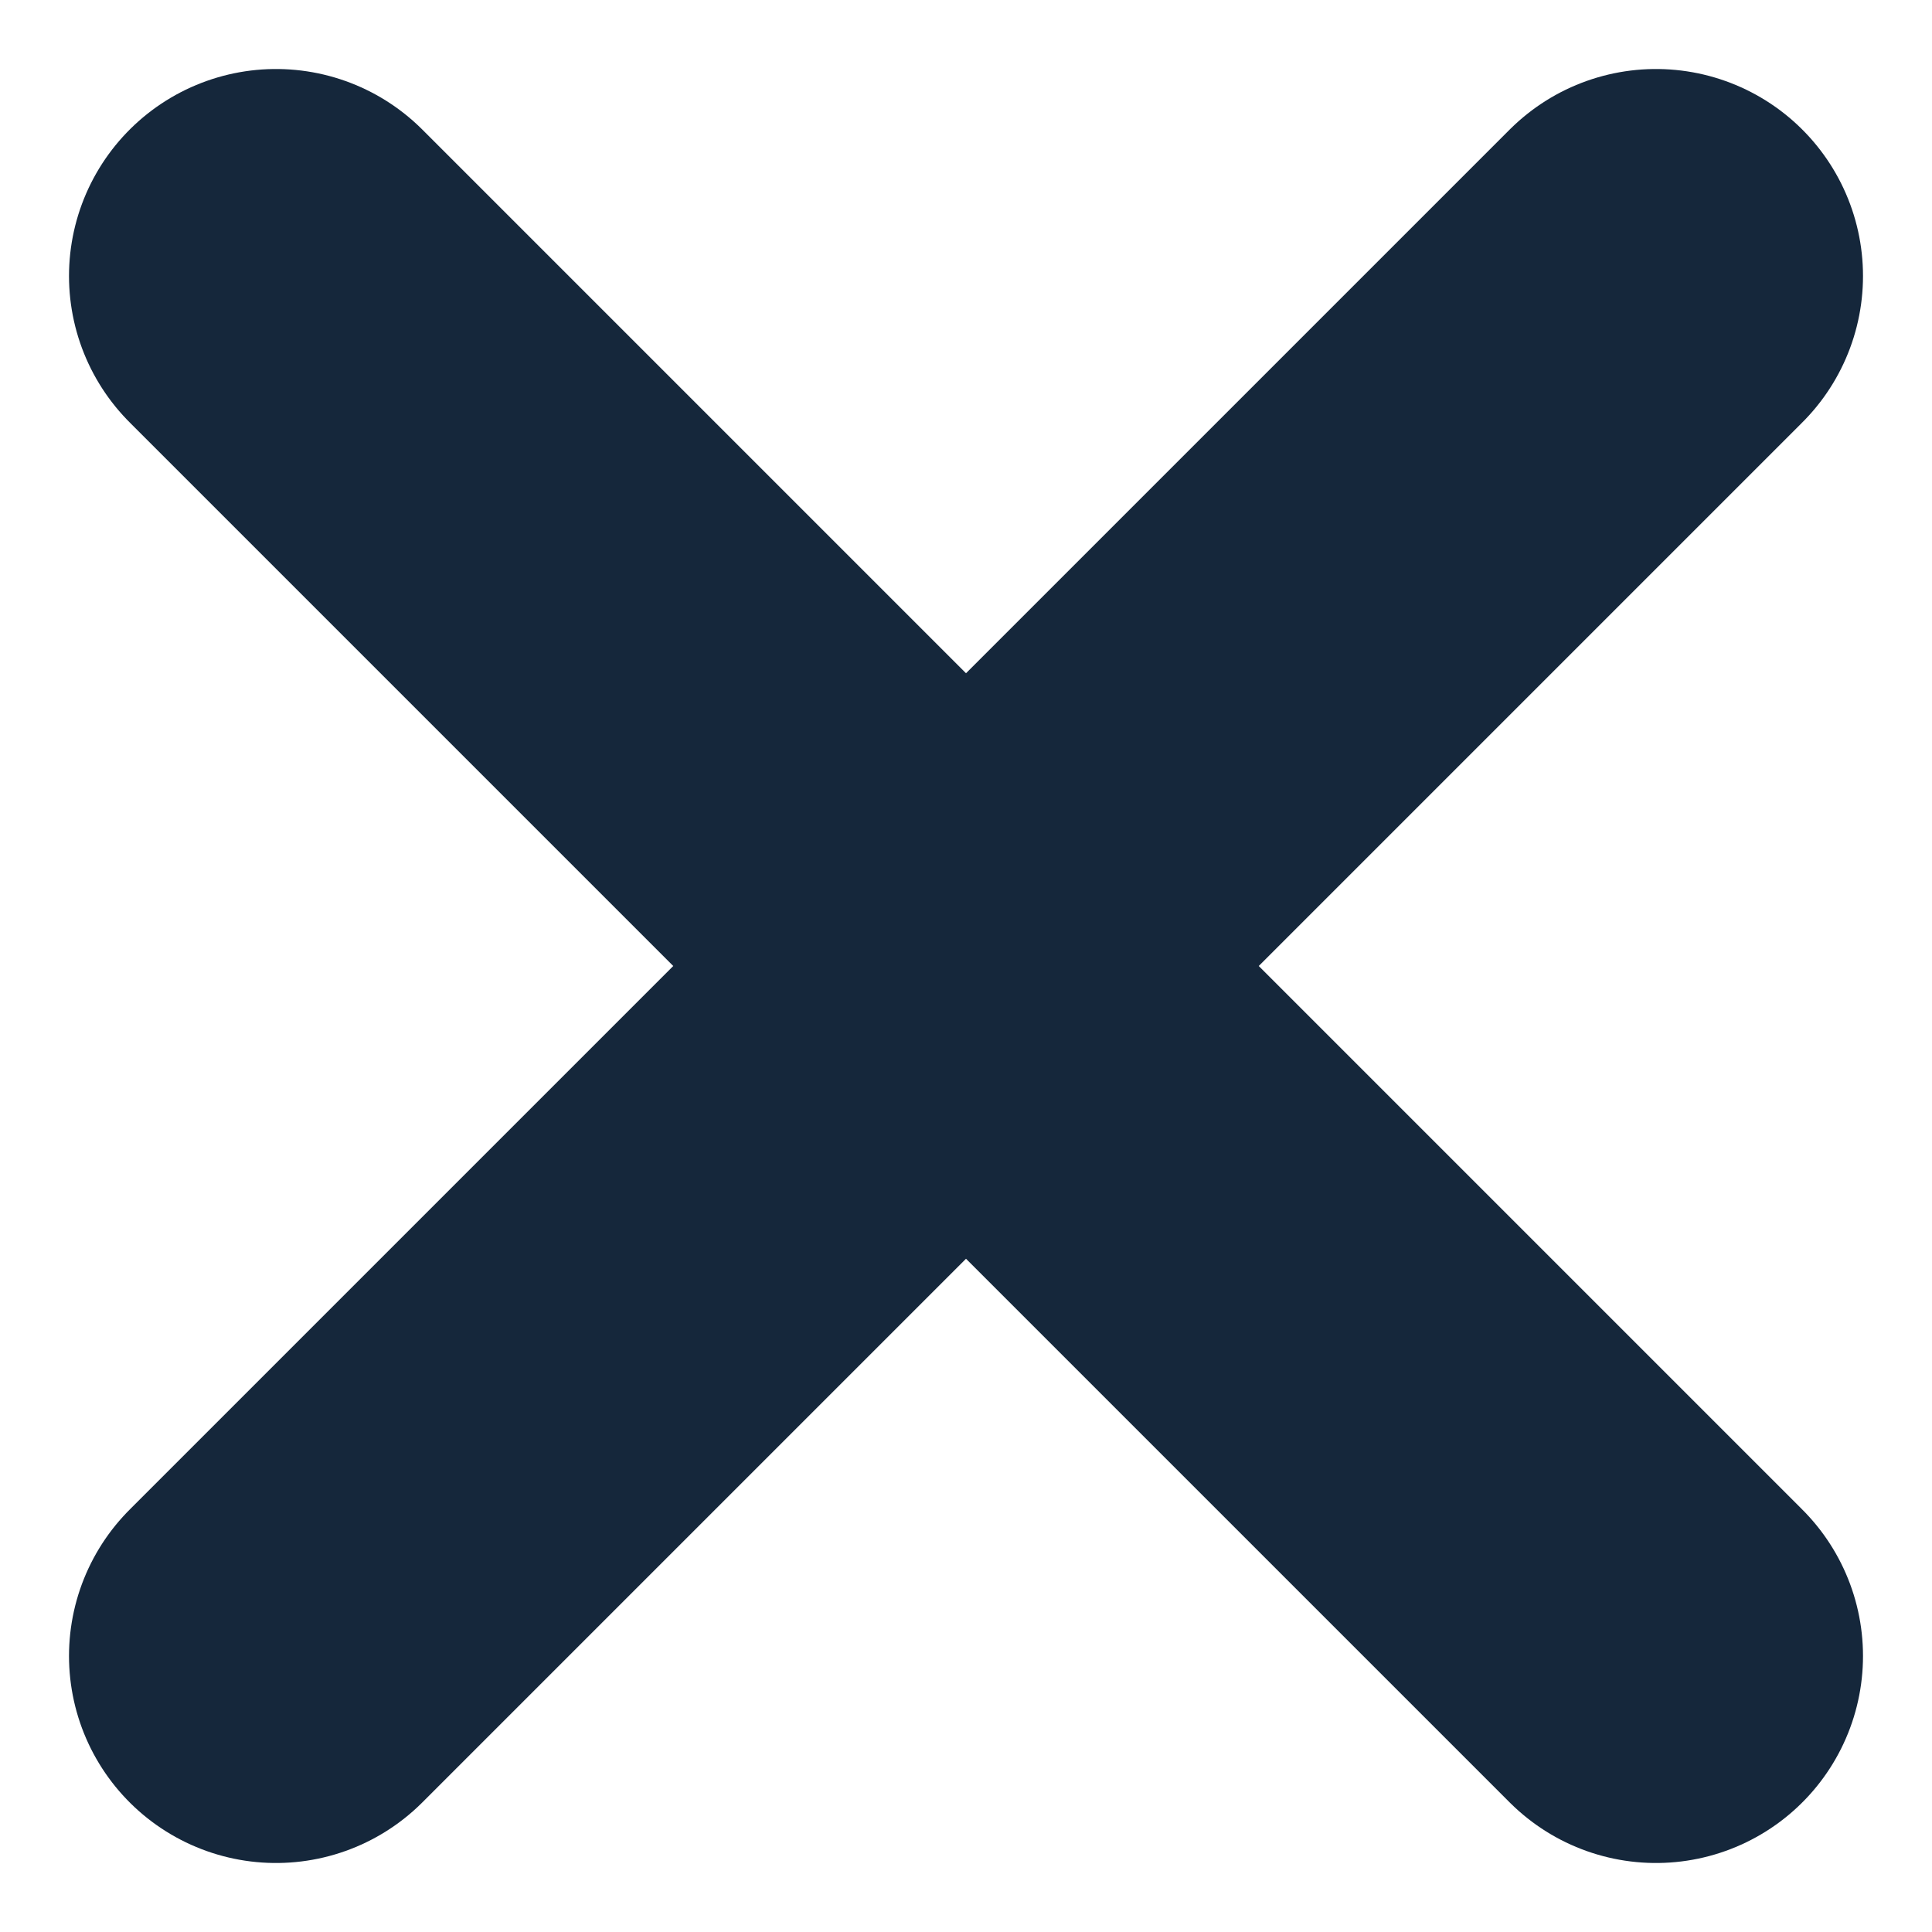 <svg width="14" height="14" viewBox="0 0 14 14" fill="none" xmlns="http://www.w3.org/2000/svg">
<path d="M2 2L12 12" stroke="#15273B" stroke-width="3" stroke-linecap="round"/>
<path d="M2 12L12 2" stroke="#15273B" stroke-width="3" stroke-linecap="round"/>
</svg>
